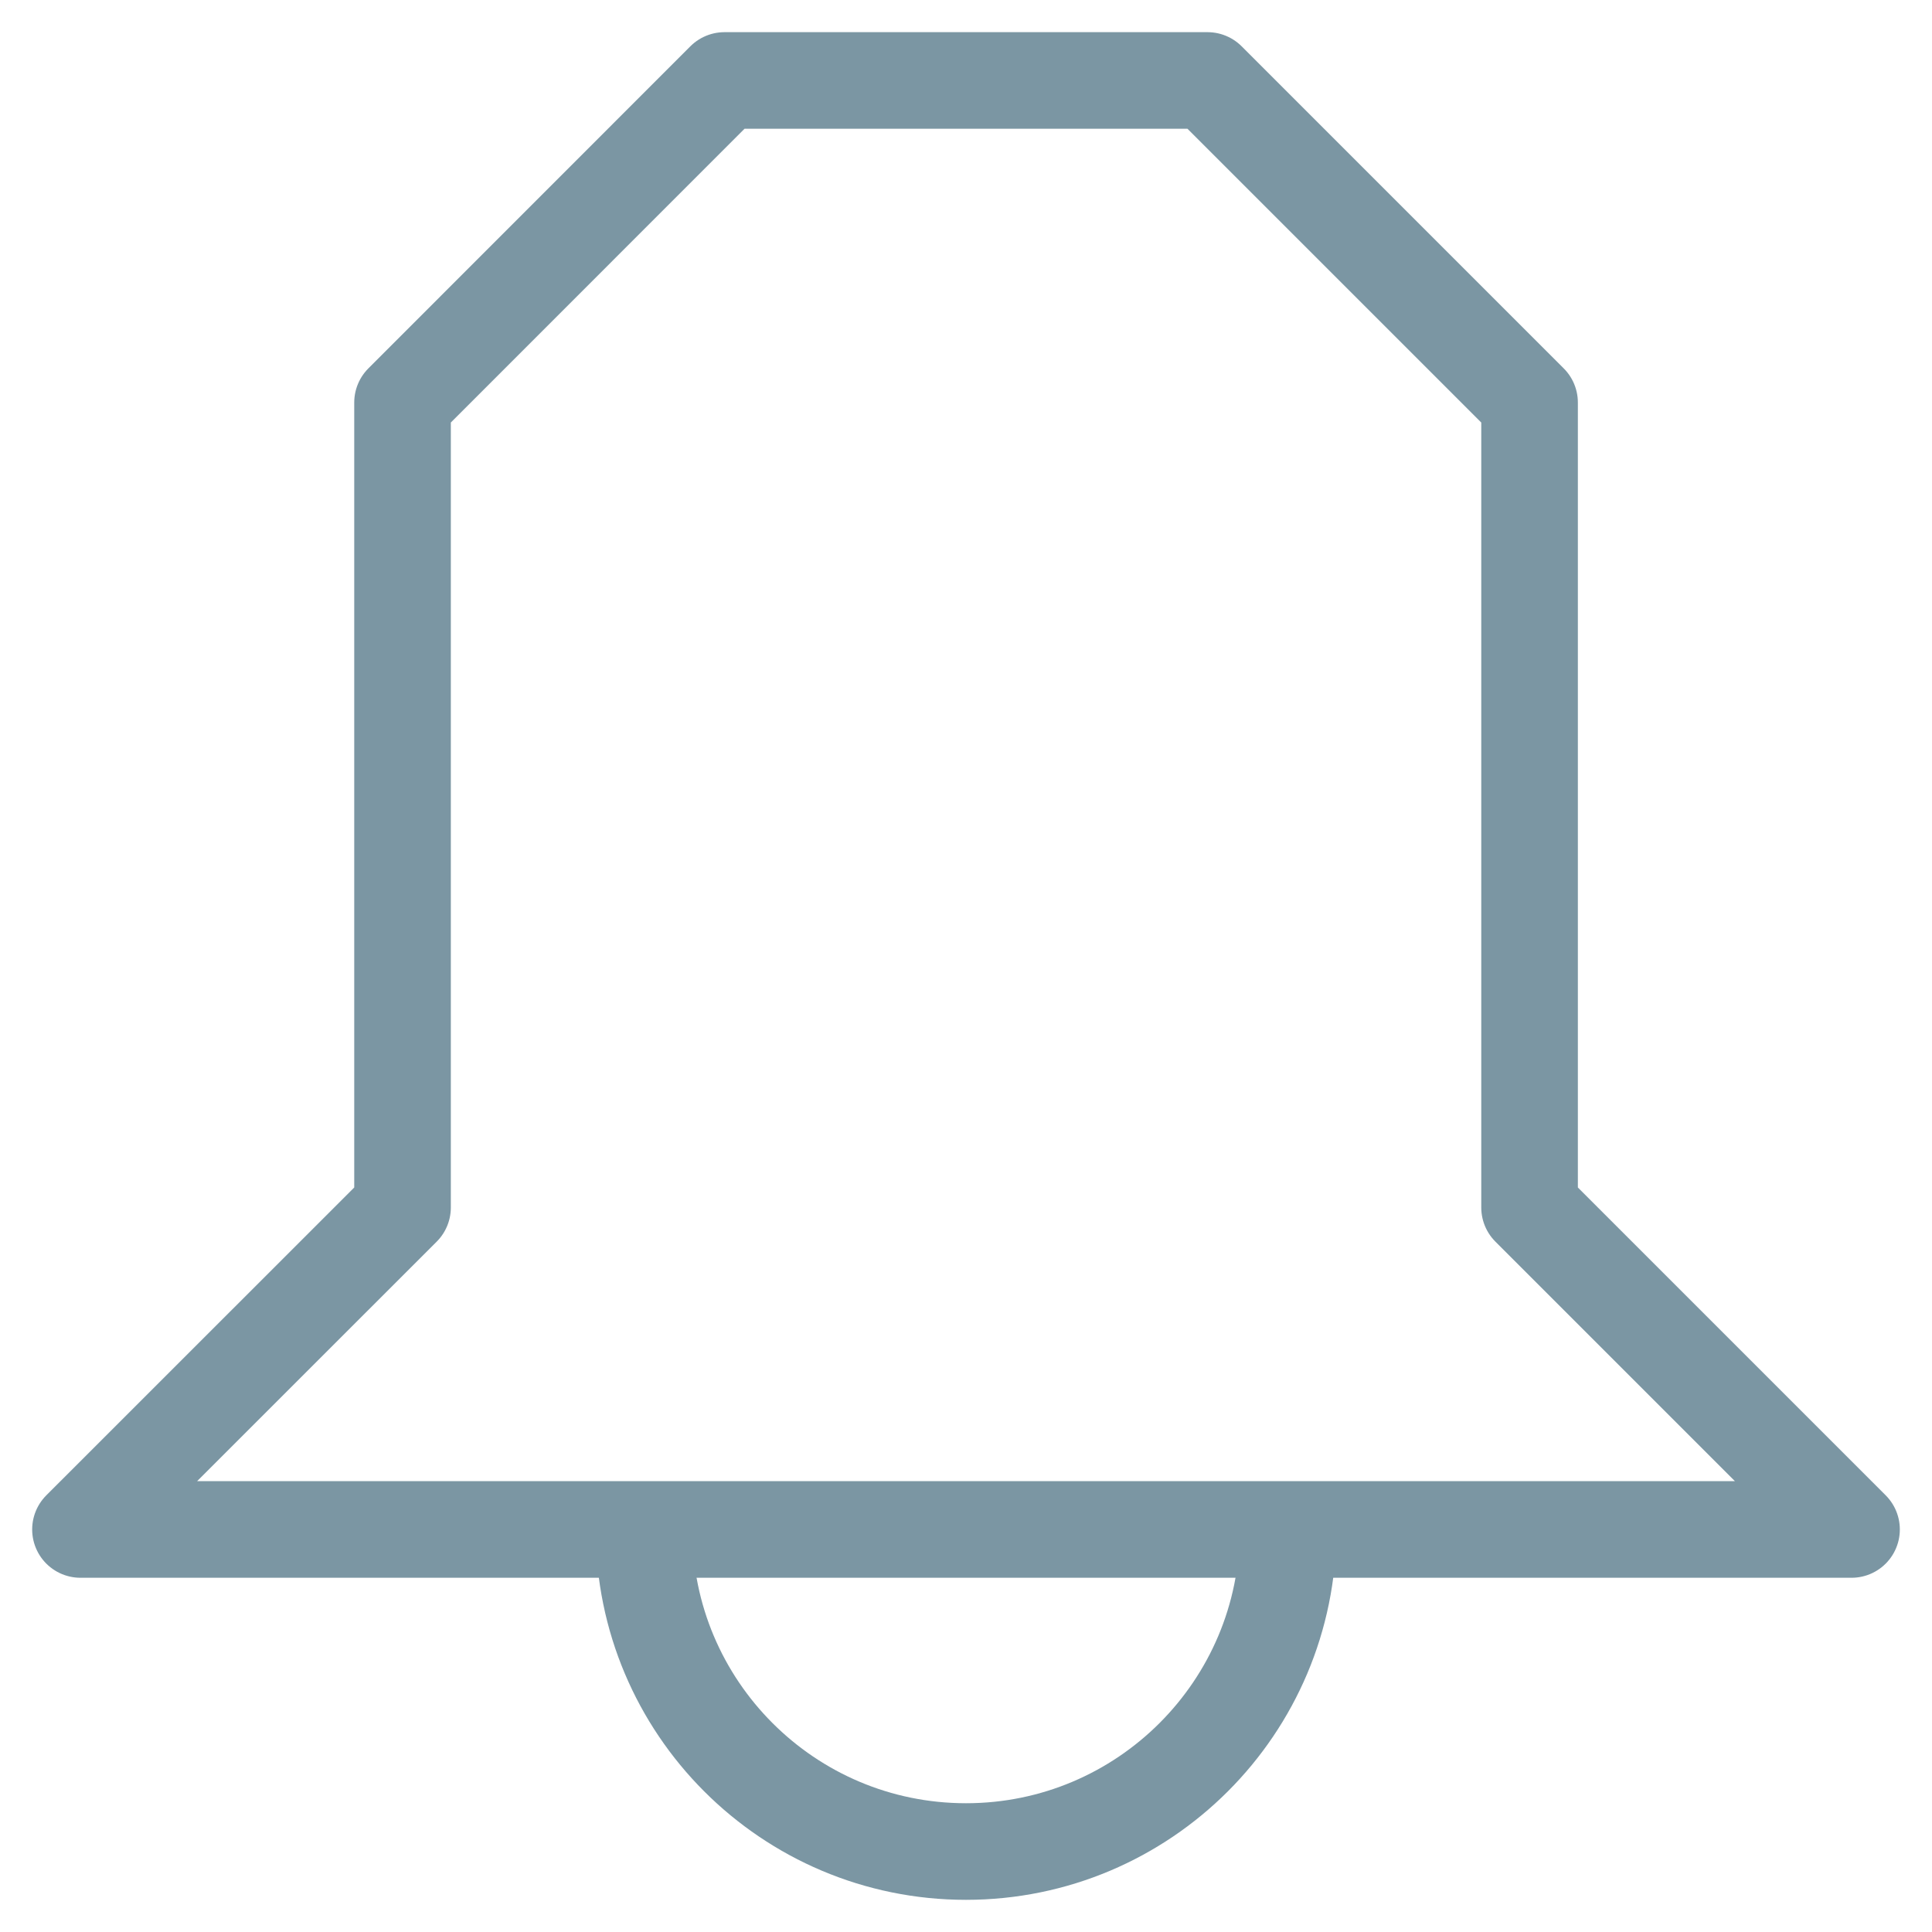 <svg width="20" height="20" viewBox="0 0 20 20" fill="none" xmlns="http://www.w3.org/2000/svg">
<path d="M13.334 15.833C13.334 17.674 11.841 19.167 10 19.167C8.159 19.167 6.667 17.674 6.667 15.833" stroke="#7B96A3"/>
<path d="M12.5 0.833H7.5L4.167 4.167L4.167 12.5L0.833 15.833H19.167L15.834 12.5L15.834 4.167L12.5 0.833Z" stroke="#7B96A3" stroke-linejoin="round"/>
</svg>
